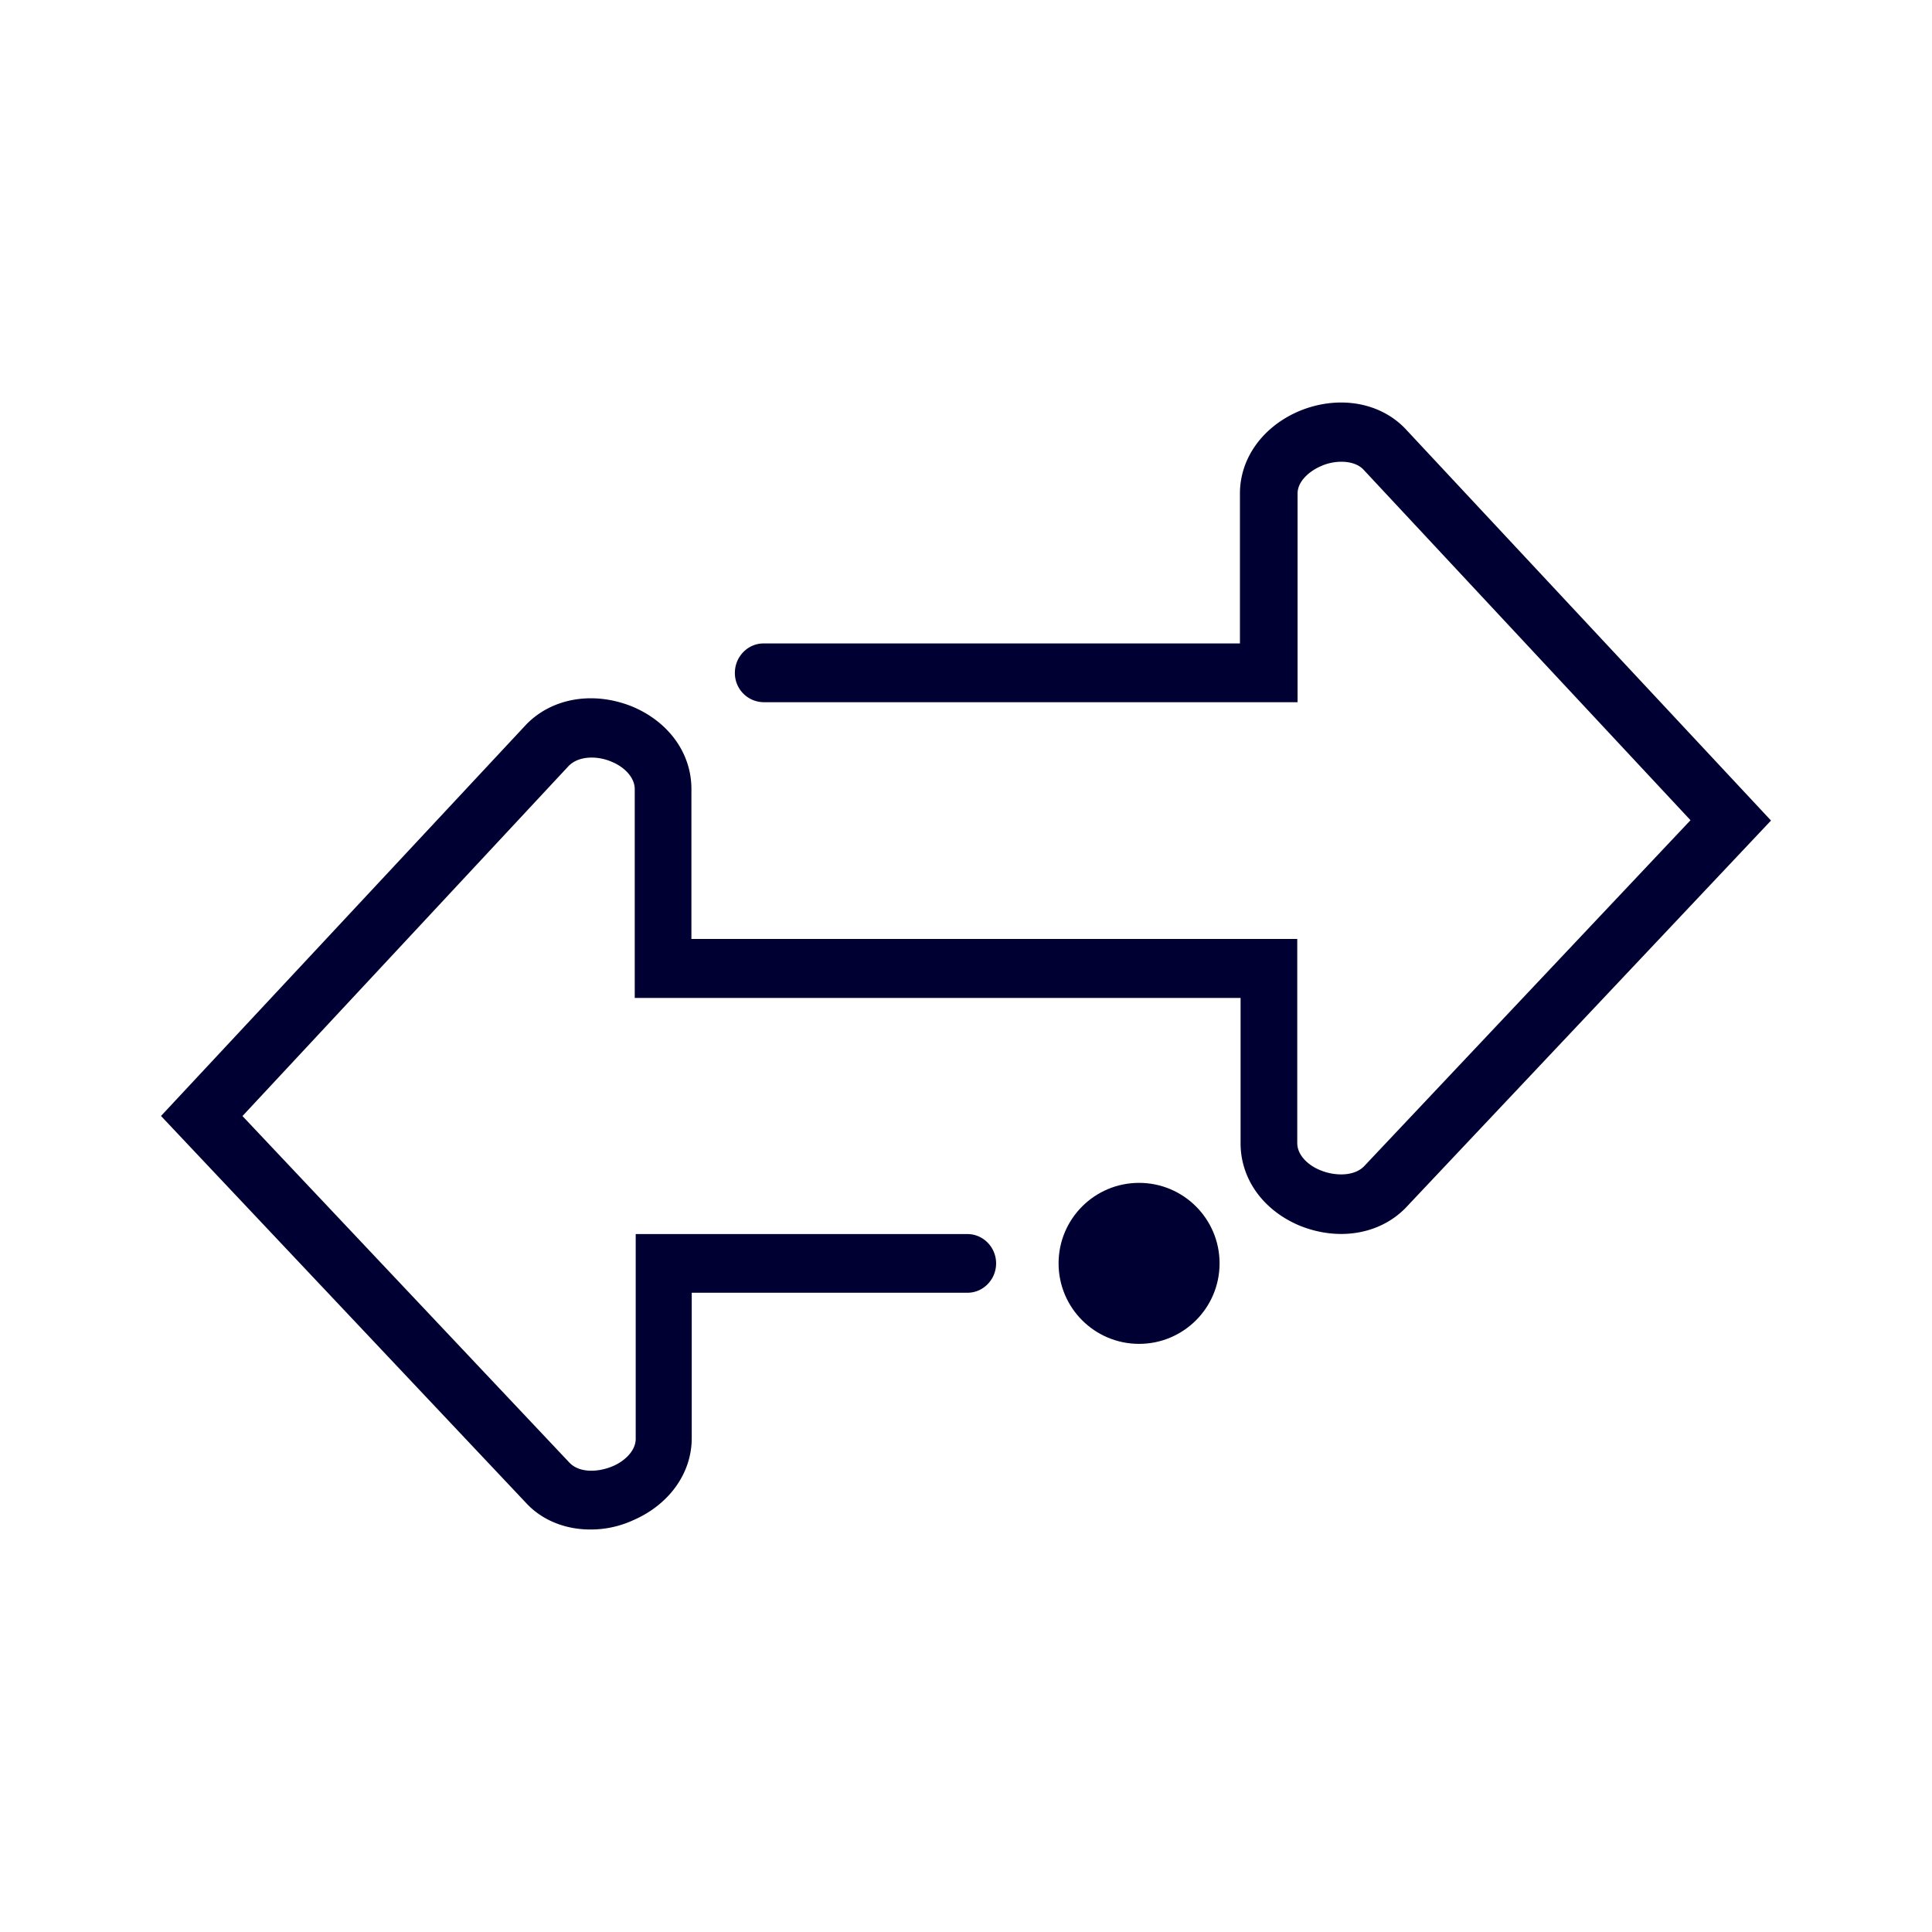 <svg width="24" height="24" xmlns="http://www.w3.org/2000/svg"><g transform="translate(2 5)" fill="#003" fill-rule="nonzero"><circle cx="12.15" cy="10.694" r="1"/><path d="M5.333 14c-.3 0-.584-.107-.784-.315L0 8.863l4.54-4.866c.325-.332.841-.414 1.321-.217.452.192.728.582.728 1.02v1.864h7.526v2.535c0 .156.144.283.292.34.16.066.404.082.536-.049L19 5.189 14.935.831c-.12-.123-.364-.115-.524-.041-.136.057-.292.184-.292.34v2.593H7.485a.361.361 0 0 1-.356-.365c0-.2.16-.365.356-.365h5.918V1.13c0-.439.284-.828.728-1.02.476-.201.996-.123 1.32.209L20 5.193l-4.54 4.813c-.325.332-.841.414-1.321.217-.452-.192-.728-.581-.728-1.02V7.397H5.885V4.804c0-.156-.144-.283-.284-.34-.168-.074-.404-.082-.536.05l-4.053 4.35 4.065 4.309c.128.13.364.114.536.04.136-.057.284-.184.284-.34V10.33h4.121c.196 0 .356.164.356.364 0 .201-.16.365-.356.365H6.593v1.806c0 .439-.284.828-.728 1.02a1.26 1.26 0 0 1-.532.115Z"/></g></svg>